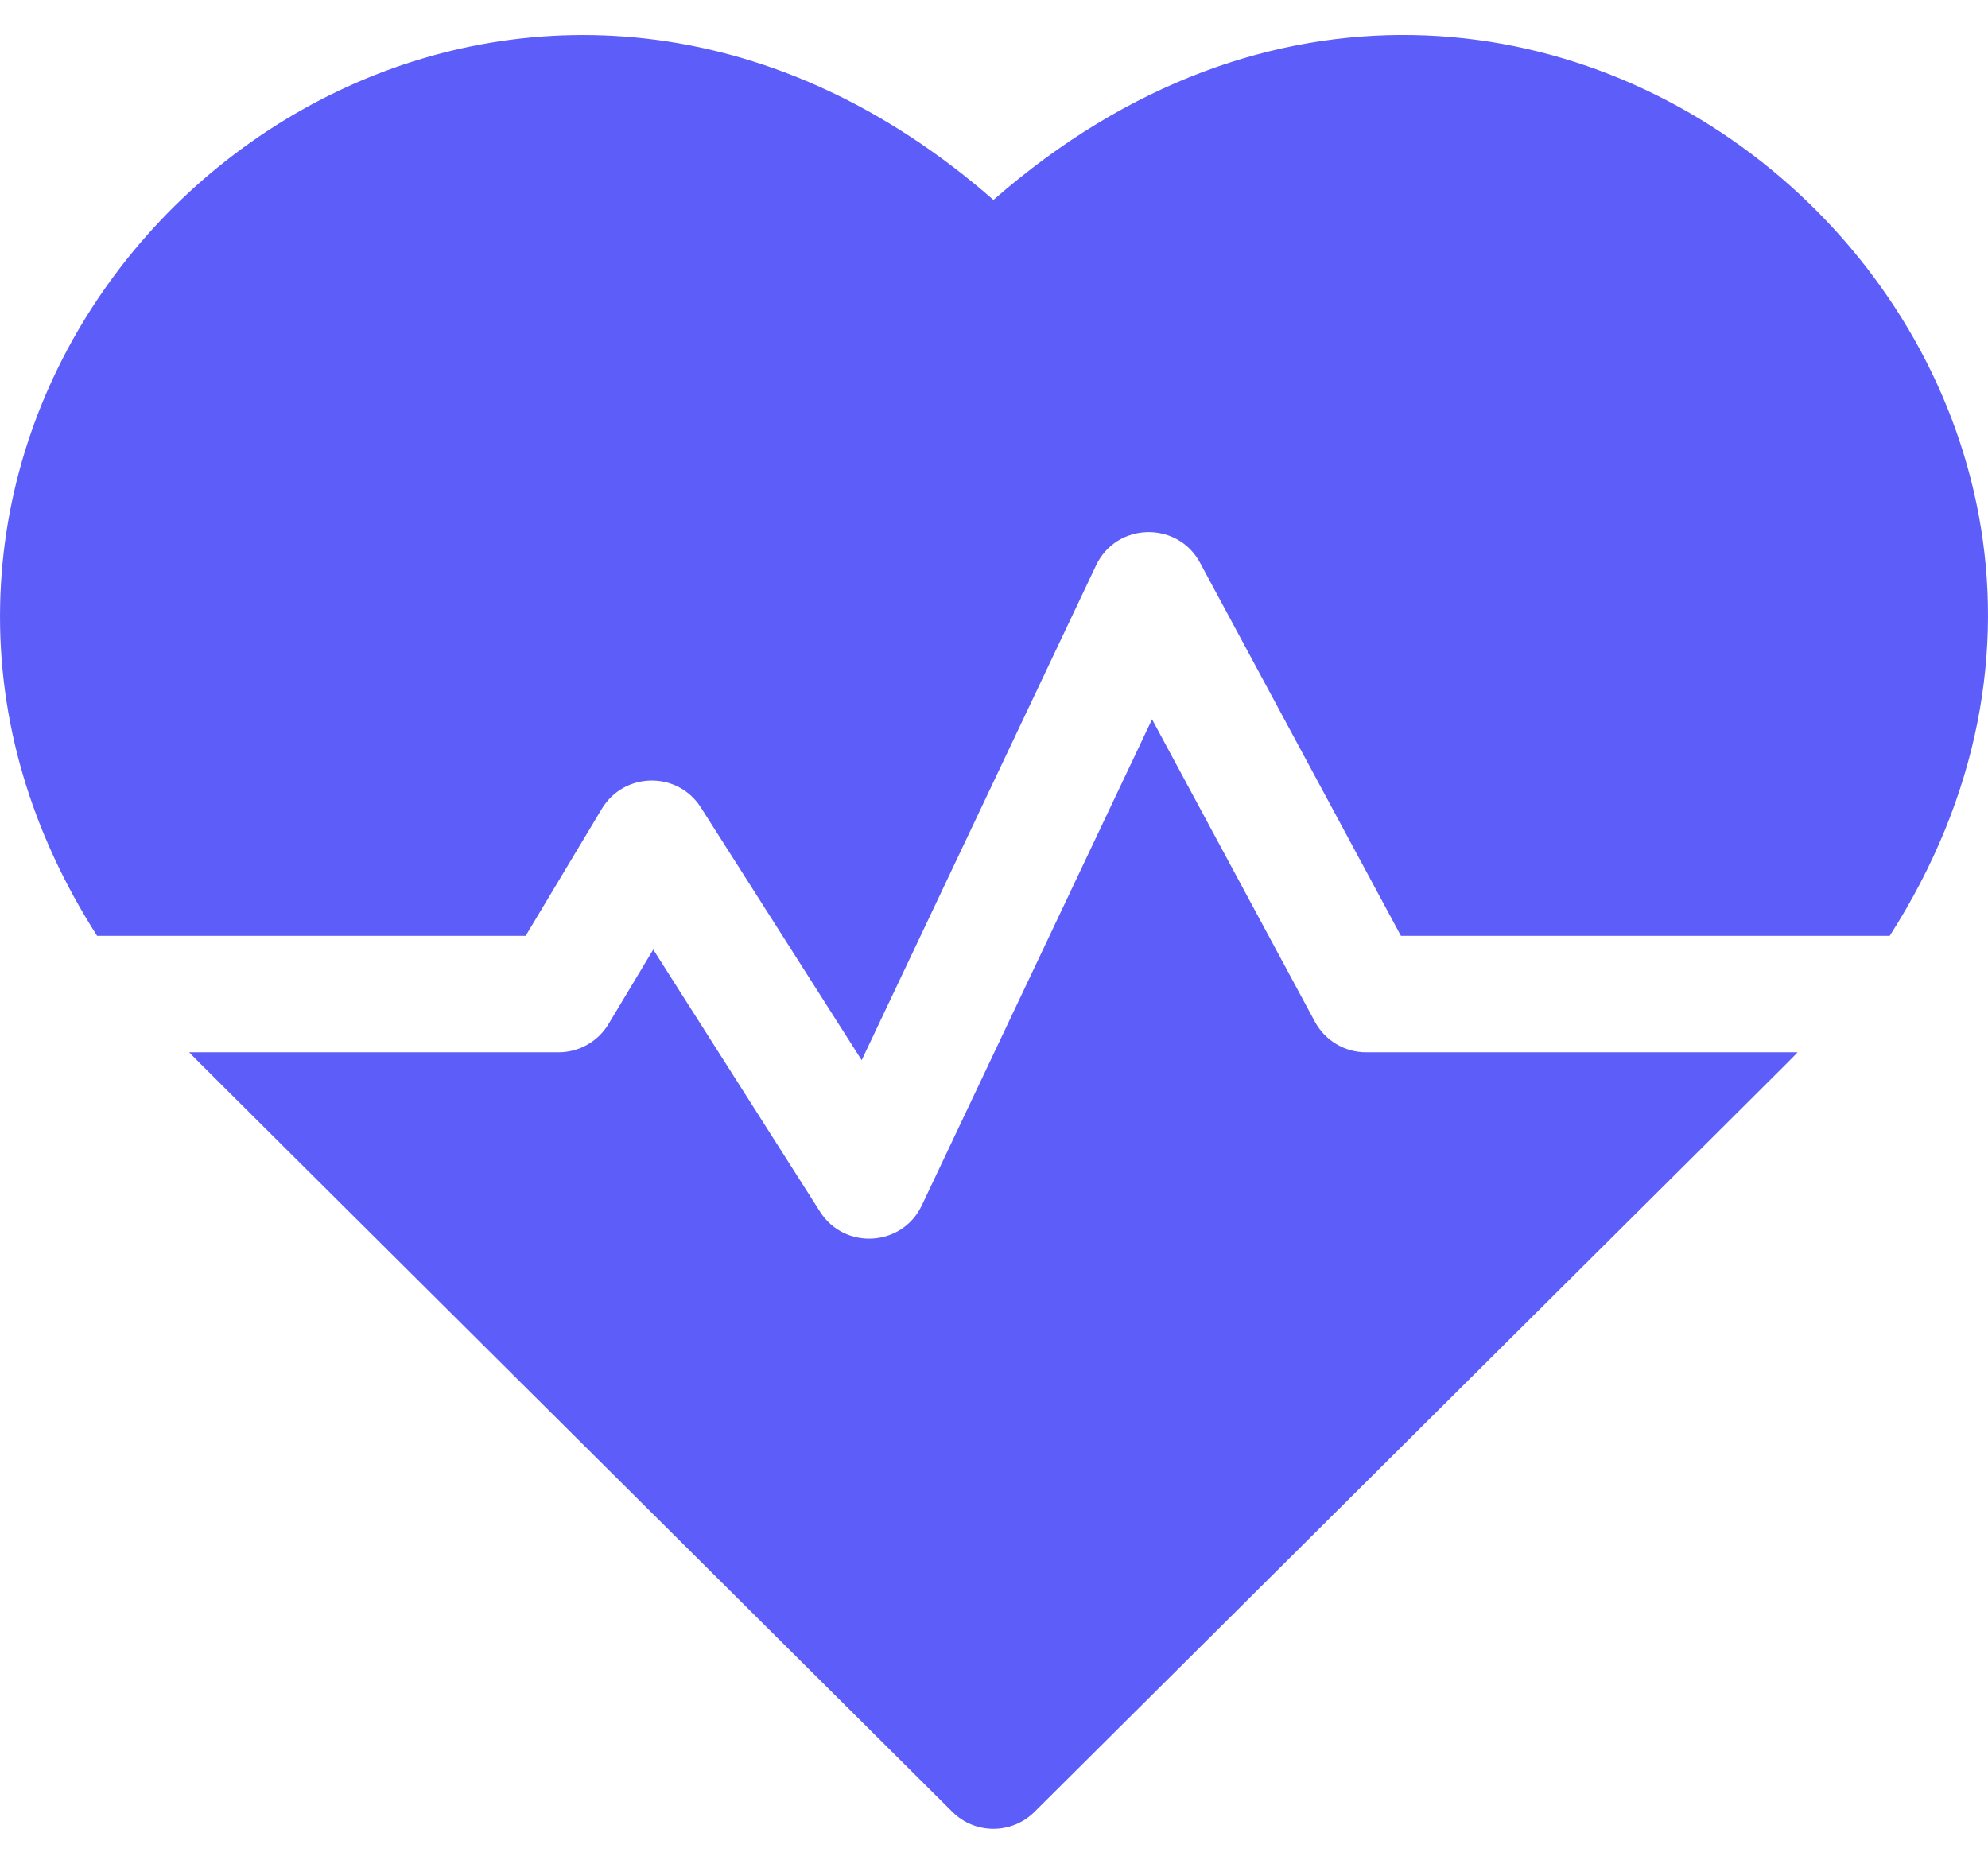<svg width="32" height="30" viewBox="0 0 32 30" fill="none" xmlns="http://www.w3.org/2000/svg">
<g id="Frame" clip-path="url(#clip0_2_686)">
<path id="Vector" d="M15.991 3.218C9.016 -2.882 0.147 2.478 0.002 9.744C-0.035 11.596 0.499 13.4 1.563 15.063H8.461L9.687 13.019C10.044 12.425 10.906 12.406 11.282 12.998L13.87 17.065L17.643 9.1C17.973 8.405 18.953 8.383 19.316 9.057L22.55 15.063H30.418C36.247 5.954 24.728 -4.423 15.991 3.218Z" fill="#5D5DF9"/>
<path id="Vector_2" d="M21.165 16.445L18.544 11.578L14.838 19.402C14.523 20.067 13.596 20.125 13.2 19.504L10.515 15.284L9.795 16.483C9.626 16.765 9.321 16.938 8.991 16.938H3.046C3.233 17.133 2.24 16.142 15.33 29.164C15.695 29.528 16.286 29.528 16.652 29.164C29.541 16.342 28.749 17.133 28.935 16.938H21.99C21.645 16.938 21.329 16.749 21.165 16.445Z" fill="#5D5DF9"/>
</g>
<defs>
<clipPath id="clip0_2_686">
<rect width="32" height="28.874" fill="white" transform="translate(0 0.563)"/>
</clipPath>
</defs>
</svg>
